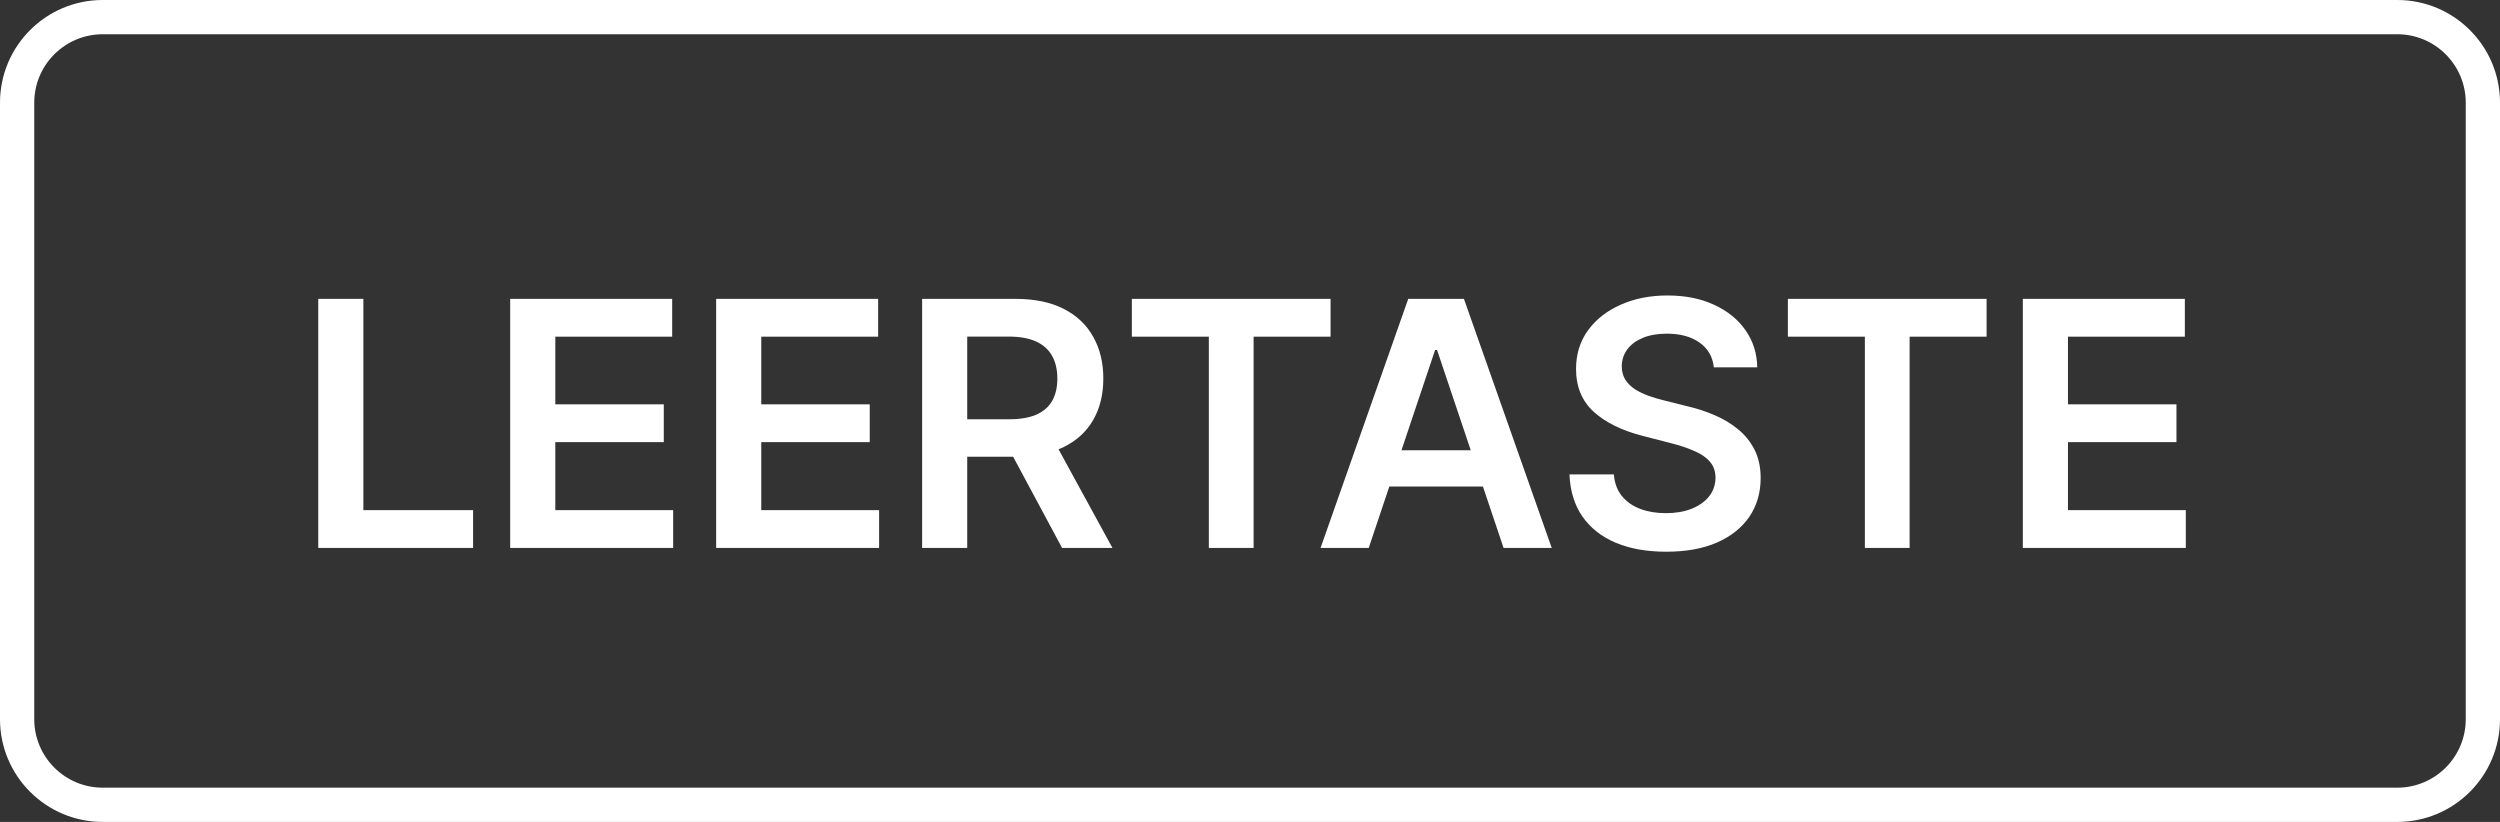 <svg width="146" height="48" viewBox="0 0 146 48" fill="none" xmlns="http://www.w3.org/2000/svg">
<rect x="0" y="0" width="146" height="48" fill="#333333" stroke="none"/>
<path fill-rule="evenodd" clip-rule="evenodd" d="M140 2H6C3.791 2 2 3.791 2 6V42C2 44.209 3.791 46 6 46H140C142.209 46 144 44.209 144 42V6C144 3.791 142.209 2 140 2ZM6 0C2.686 0 0 2.686 0 6V42C0 45.314 2.686 48 6 48H140C143.314 48 146 45.314 146 42V6C146 2.686 143.314 0 140 0H6Z" fill="white"/>
<path d="M18.587 32V17.454H21.221V29.791H27.628V32H18.587ZM29.795 32V17.454H39.255V19.663H32.43V23.612H38.765V25.821H32.43V29.791H39.312V32H29.795ZM41.823 32V17.454H51.283V19.663H44.458V23.612H50.793V25.821H44.458V29.791H51.34V32H41.823ZM53.852 32V17.454H59.306C60.423 17.454 61.361 17.649 62.119 18.037C62.881 18.425 63.456 18.97 63.844 19.671C64.237 20.366 64.434 21.178 64.434 22.107C64.434 23.039 64.235 23.849 63.837 24.535C63.444 25.217 62.864 25.745 62.097 26.119C61.33 26.489 60.388 26.673 59.271 26.673H55.386V24.486H58.916C59.569 24.486 60.104 24.396 60.521 24.216C60.937 24.031 61.245 23.764 61.444 23.413C61.648 23.058 61.749 22.623 61.749 22.107C61.749 21.59 61.648 21.15 61.444 20.785C61.24 20.416 60.93 20.137 60.514 19.947C60.097 19.753 59.559 19.656 58.901 19.656H56.486V32H53.852ZM61.366 25.409L64.967 32H62.026L58.489 25.409H61.366ZM66.1 19.663V17.454H77.705V19.663H73.21V32H70.596V19.663H66.1ZM79.933 32H77.12L82.241 17.454H85.494L90.621 32H87.809L83.924 20.438H83.81L79.933 32ZM80.025 26.297H87.695V28.413H80.025V26.297ZM100.088 21.453C100.021 20.833 99.742 20.35 99.25 20.004C98.762 19.659 98.127 19.486 97.346 19.486C96.797 19.486 96.326 19.569 95.933 19.734C95.54 19.9 95.239 20.125 95.031 20.409C94.823 20.693 94.716 21.017 94.711 21.382C94.711 21.685 94.78 21.948 94.917 22.171C95.059 22.393 95.251 22.582 95.493 22.739C95.734 22.89 96.002 23.018 96.295 23.122C96.589 23.226 96.885 23.314 97.183 23.385L98.547 23.726C99.096 23.854 99.624 24.026 100.13 24.244C100.642 24.462 101.099 24.737 101.501 25.068C101.908 25.4 102.23 25.8 102.467 26.268C102.704 26.737 102.822 27.287 102.822 27.916C102.822 28.768 102.604 29.519 102.169 30.168C101.733 30.812 101.103 31.316 100.28 31.68C99.46 32.04 98.468 32.22 97.304 32.22C96.172 32.22 95.19 32.045 94.356 31.695C93.528 31.344 92.879 30.833 92.41 30.16C91.946 29.488 91.695 28.669 91.657 27.703H94.25C94.288 28.21 94.444 28.631 94.718 28.967C94.993 29.303 95.35 29.555 95.791 29.72C96.236 29.886 96.733 29.969 97.282 29.969C97.855 29.969 98.357 29.884 98.788 29.713C99.224 29.538 99.565 29.296 99.811 28.989C100.057 28.676 100.182 28.312 100.187 27.895C100.182 27.516 100.071 27.204 99.853 26.957C99.636 26.706 99.33 26.498 98.937 26.332C98.549 26.162 98.094 26.01 97.574 25.878L95.919 25.452C94.721 25.144 93.774 24.678 93.078 24.053C92.386 23.423 92.041 22.587 92.041 21.546C92.041 20.688 92.273 19.938 92.737 19.294C93.206 18.65 93.843 18.151 94.647 17.796C95.452 17.436 96.364 17.256 97.382 17.256C98.414 17.256 99.318 17.436 100.095 17.796C100.876 18.151 101.489 18.645 101.934 19.28C102.379 19.91 102.609 20.634 102.623 21.453H100.088ZM104.412 19.663V17.454H116.017V19.663H111.521V32H108.908V19.663H104.412ZM118.134 32V17.454H127.595V19.663H120.769V23.612H127.105V25.821H120.769V29.791H127.651V32H118.134Z" fill="white"/>
</svg>
